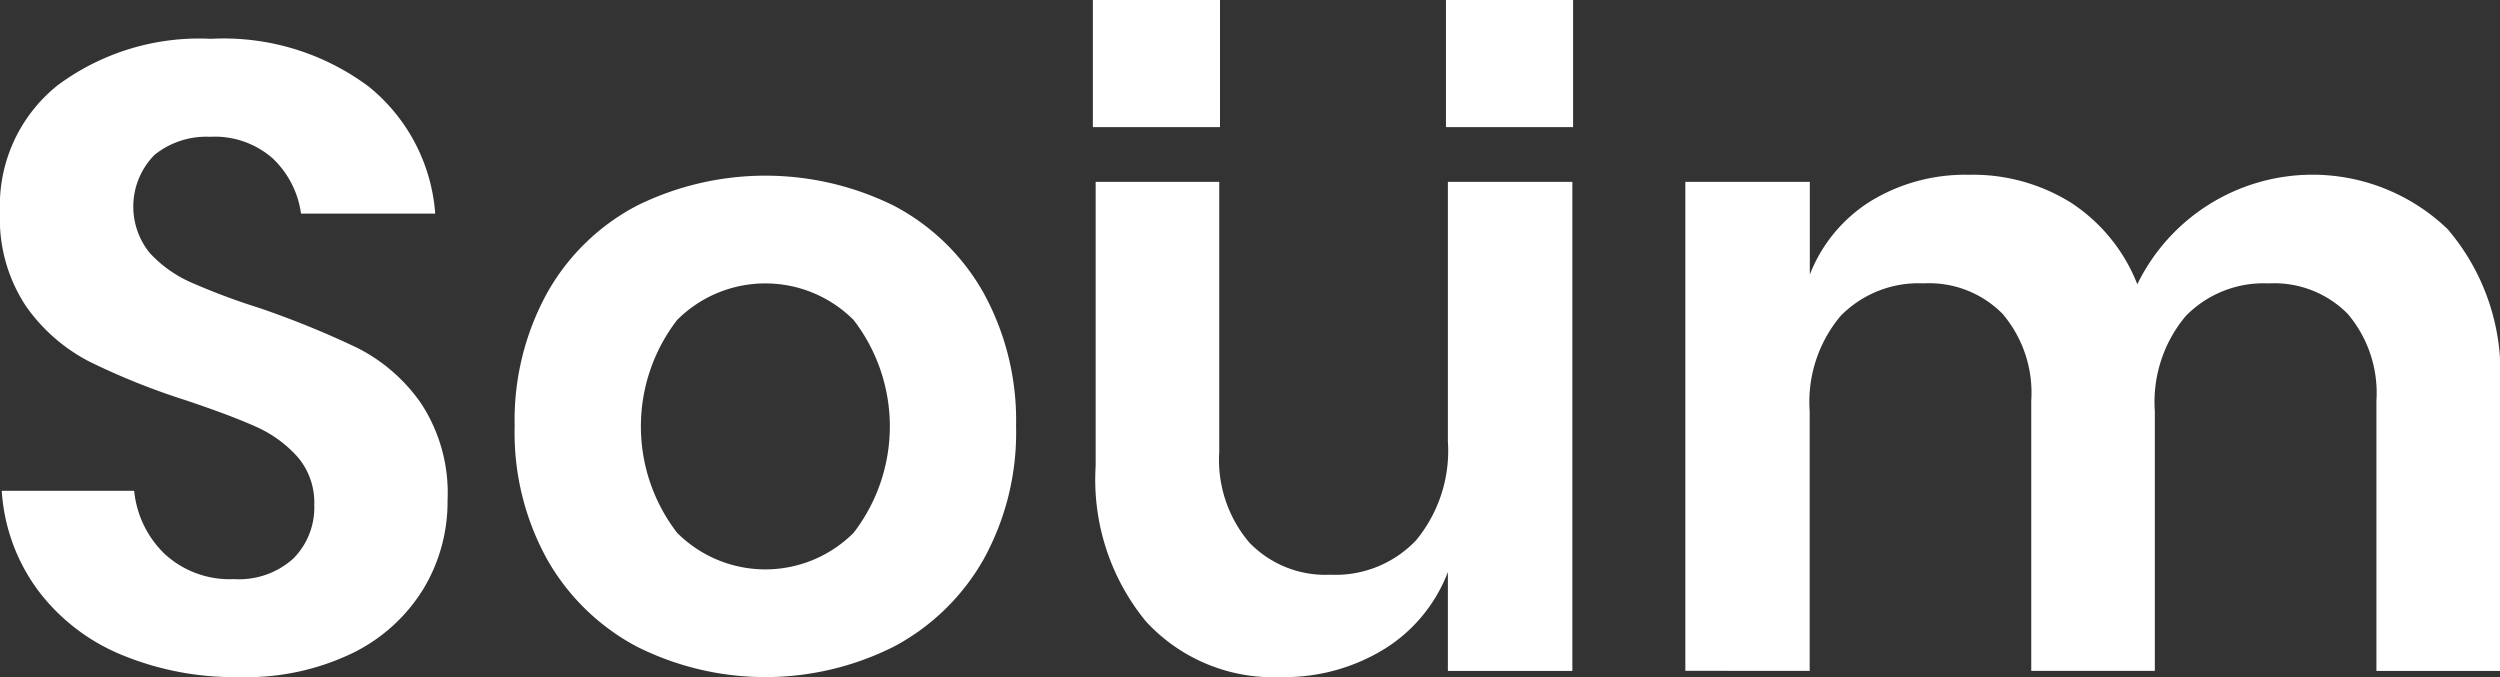 <svg xmlns="http://www.w3.org/2000/svg" width="70.8" height="19.175" viewBox="0 0 70.8 19.175">
  <rect x="0" y="0" width="70.8" height="19.175" fill="#333333" stroke="none"/>
  <g id="Logo" transform="translate(0)">
    <g id="Soum" transform="translate(-247.871 -476.157)" style="isolation: isolate">
      <g id="Group_895" data-name="Group 895" style="isolation: isolate">
        <path id="Path_6421" data-name="Path 6421" d="M259.871,492.819a4.846,4.846,0,0,1-2,1.826,6.924,6.924,0,0,1-3.225.687,8.35,8.35,0,0,1-3.35-.638,5.645,5.645,0,0,1-2.362-1.837,5.291,5.291,0,0,1-1.013-2.8h3.75a2.863,2.863,0,0,0,.863,1.787,2.708,2.708,0,0,0,1.962.713,2.289,2.289,0,0,0,1.688-.588,2.051,2.051,0,0,0,.587-1.513,1.978,1.978,0,0,0-.475-1.362,3.46,3.46,0,0,0-1.2-.863q-.724-.324-2-.75a19.733,19.733,0,0,1-2.7-1.087,4.985,4.985,0,0,1-1.787-1.563,4.474,4.474,0,0,1-.738-2.675,4.351,4.351,0,0,1,1.638-3.588,6.728,6.728,0,0,1,4.337-1.312,6.872,6.872,0,0,1,4.463,1.35,5.1,5.1,0,0,1,1.887,3.6h-3.8a2.65,2.65,0,0,0-.8-1.562,2.481,2.481,0,0,0-1.775-.613,2.34,2.34,0,0,0-1.575.513,2.085,2.085,0,0,0-.137,2.774,3.527,3.527,0,0,0,1.175.838,19,19,0,0,0,1.937.725,25.871,25.871,0,0,1,2.763,1.125,4.869,4.869,0,0,1,1.812,1.575,4.629,4.629,0,0,1,.75,2.75A4.781,4.781,0,0,1,259.871,492.819Z" fill="#fff"/>
        <path id="Path_6422" data-name="Path 6422" d="M273.184,481.982a6.235,6.235,0,0,1,2.537,2.462,7.492,7.492,0,0,1,.925,3.788,7.417,7.417,0,0,1-.925,3.775,6.334,6.334,0,0,1-2.537,2.463,8.108,8.108,0,0,1-7.276,0,6.321,6.321,0,0,1-2.537-2.463,7.407,7.407,0,0,1-.925-3.775,7.482,7.482,0,0,1,.925-3.788,6.223,6.223,0,0,1,2.537-2.462,8.21,8.21,0,0,1,7.276,0Zm-6.138,3.238a4.939,4.939,0,0,0,0,6.025,3.532,3.532,0,0,0,5,0,4.939,4.939,0,0,0,0-6.025,3.532,3.532,0,0,0-5,0Z" fill="#fff"/>
        <path id="Path_6423" data-name="Path 6423" d="M292.4,481.308v13.849h-3.525v-2.8a4.415,4.415,0,0,1-1.812,2.188,5.4,5.4,0,0,1-2.913.787,4.9,4.9,0,0,1-3.825-1.575,6.323,6.323,0,0,1-1.425-4.4v-8.049h3.5v7.649a3.616,3.616,0,0,0,.85,2.563,2.991,2.991,0,0,0,2.3.913,3.141,3.141,0,0,0,2.425-.976,3.98,3.98,0,0,0,.9-2.8v-7.349Z" fill="#fff"/>
        <path id="Path_6424" data-name="Path 6424" d="M317.208,482.67a6.244,6.244,0,0,1,1.463,4.437v8.05h-3.5v-7.65a3.457,3.457,0,0,0-.813-2.462,2.924,2.924,0,0,0-2.237-.862,3.083,3.083,0,0,0-2.35.924,3.786,3.786,0,0,0-.875,2.7v7.349h-3.5v-7.65a3.452,3.452,0,0,0-.813-2.462,2.924,2.924,0,0,0-2.237-.862,3.082,3.082,0,0,0-2.35.924,3.785,3.785,0,0,0-.875,2.7v7.349H295.6V481.308h3.525v2.625a4.284,4.284,0,0,1,1.737-2.088,5.134,5.134,0,0,1,2.763-.738,5.248,5.248,0,0,1,2.912.8,4.891,4.891,0,0,1,1.863,2.3,5.519,5.519,0,0,1,8.812-1.537Z" fill="#fff"/>
      </g>
    </g>
    <rect id="Rectangle_2889" data-name="Rectangle 2889" width="3.6" height="3.6" transform="translate(30.95)" fill="#fff"/>
    <rect id="Rectangle_2888" data-name="Rectangle 2888" width="3.6" height="3.6" transform="translate(40.95)" fill="#fff"/>
  </g>
</svg>

